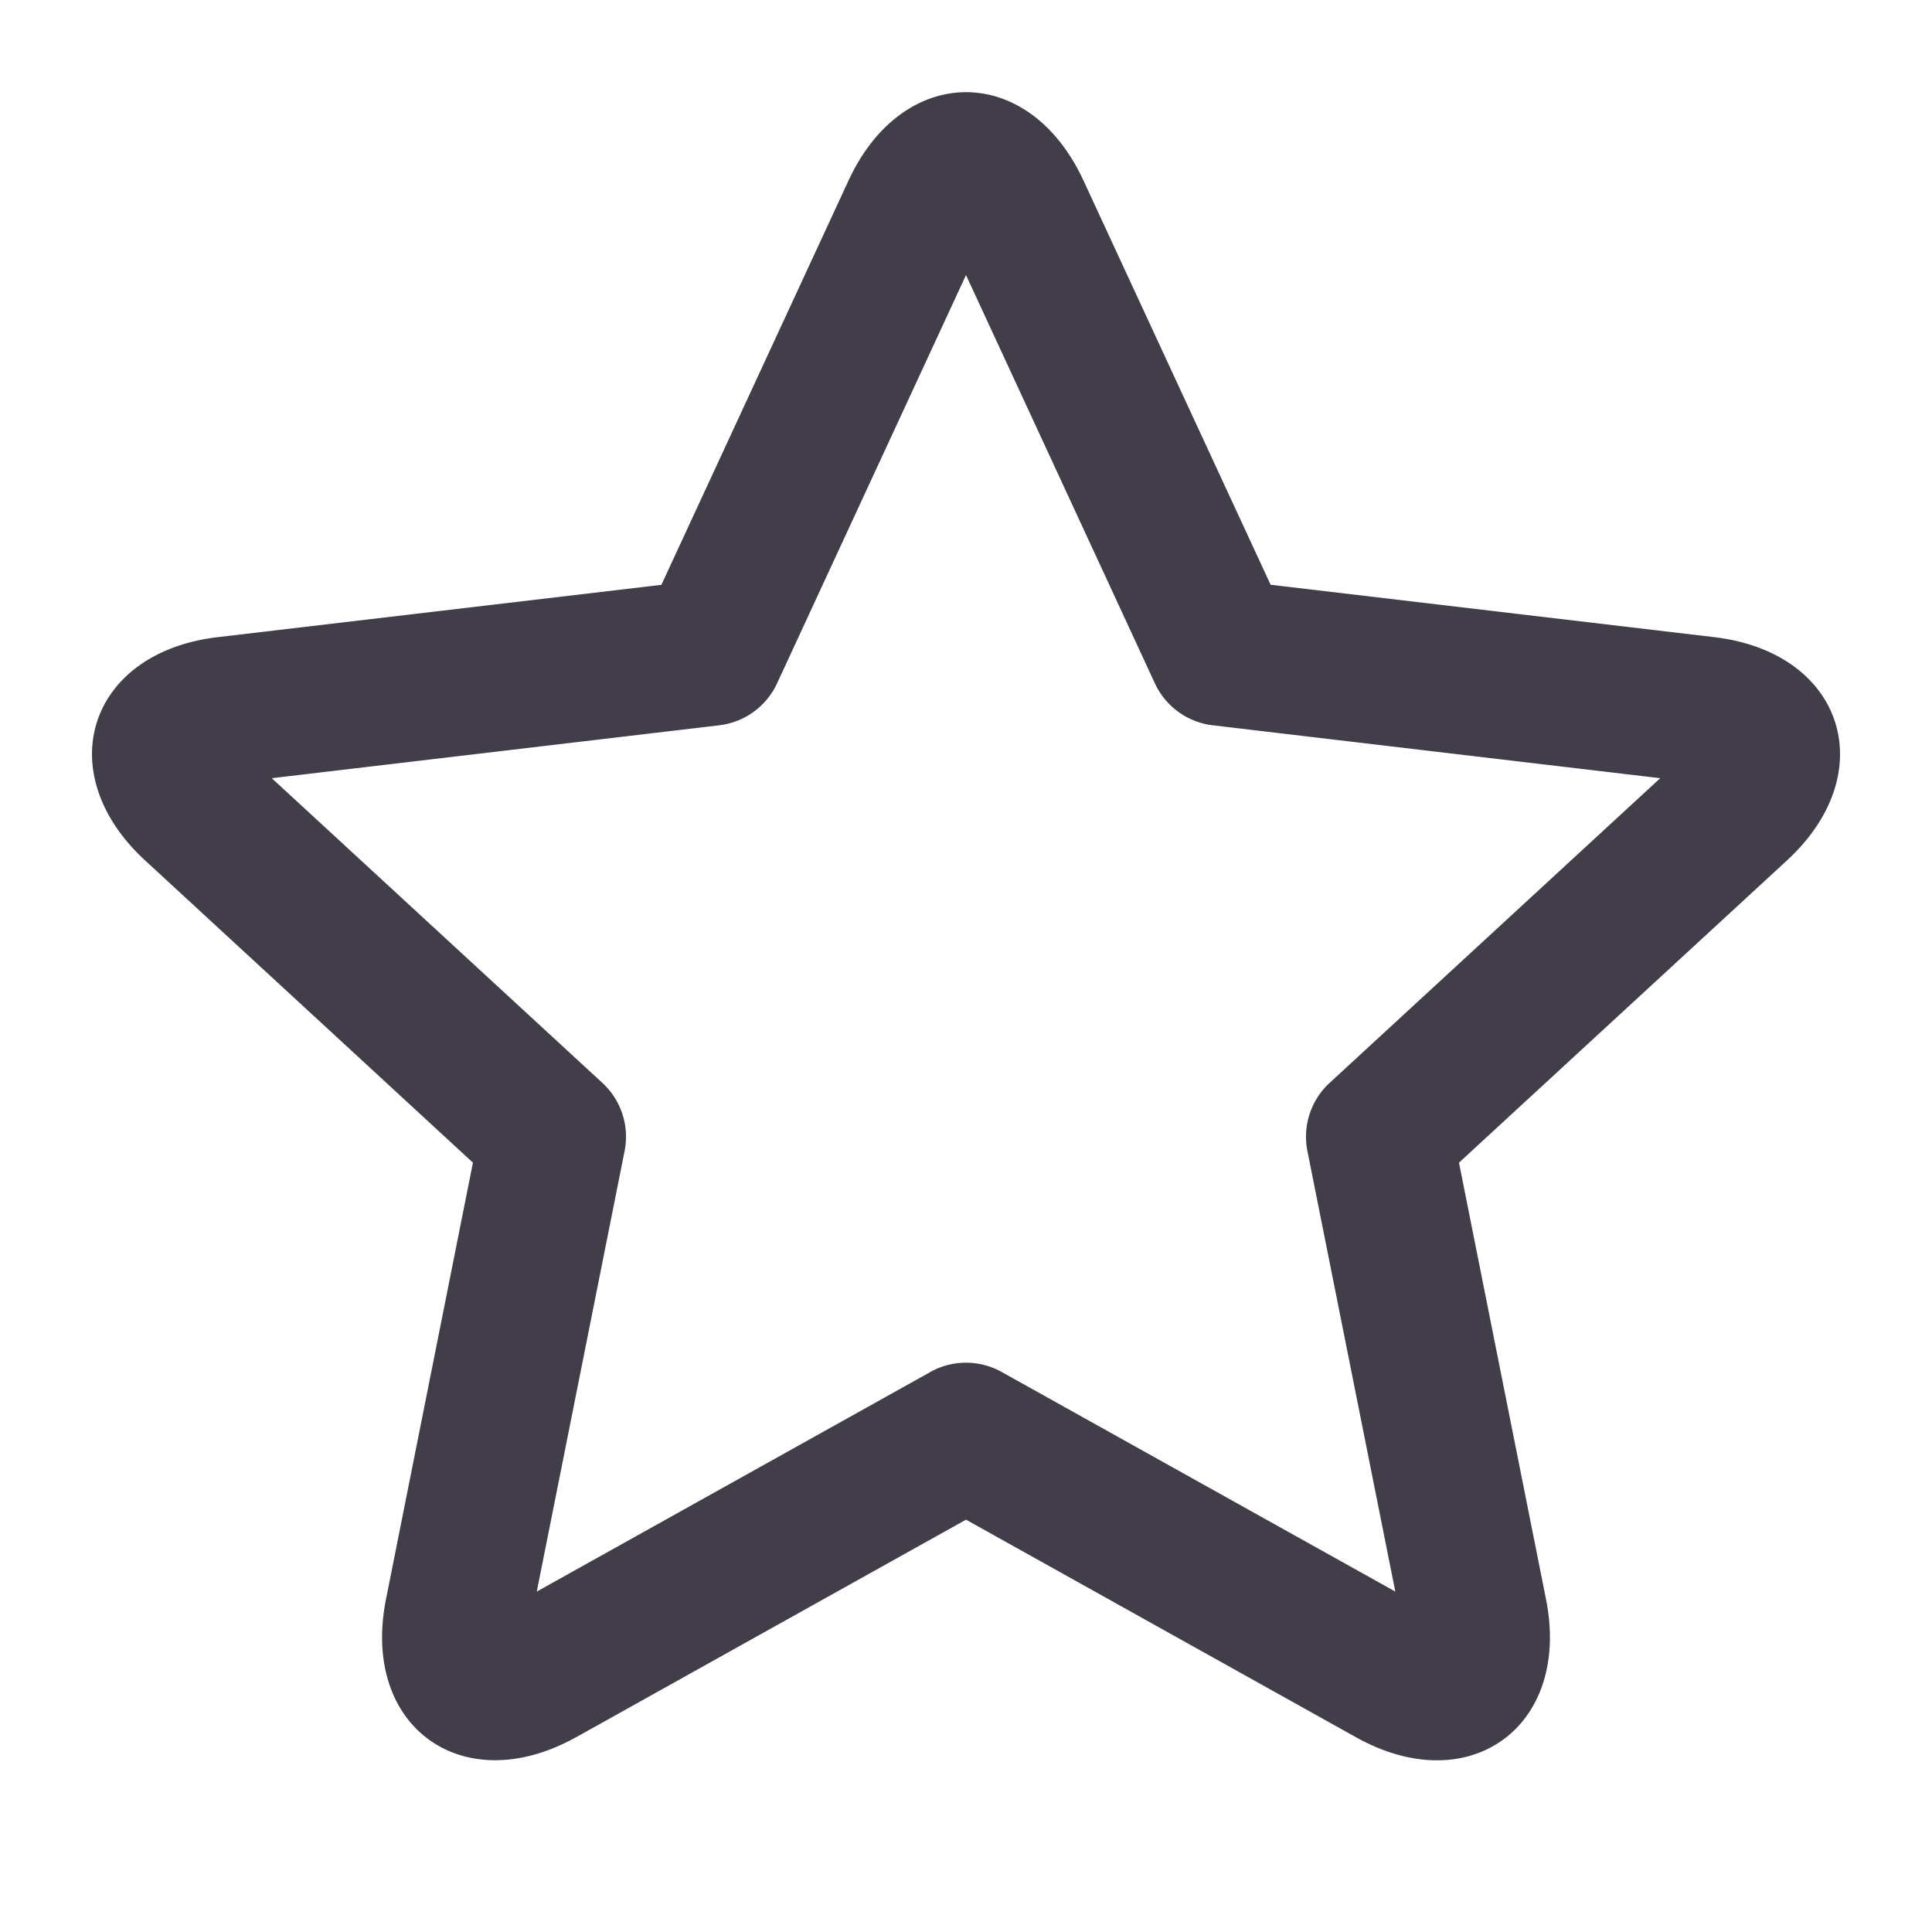 <svg xmlns:xlink="http://www.w3.org/1999/xlink" height="24" viewBox="0 0 24 24" fill="none" xmlns="http://www.w3.org/2000/svg" aria-hidden="true" width="24" ><path fill-rule="evenodd" clip-rule="evenodd" d="M7.156 21.58c-1.406.785-2.677-.13-2.361-1.714l1.08-5.423-4.072-3.754c-1.187-1.093-.705-2.584.901-2.774l5.512-.65 2.325-5.023c.676-1.46 2.24-1.465 2.918 0l2.325 5.022 5.512.651c1.602.19 2.091 1.678.902 2.774l-4.074 3.754 1.081 5.423c.315 1.58-.95 2.502-2.36 1.715L12 18.878l-4.844 2.703zm4.401-4.537a.91.91 0 01.886 0l4.89 2.728-1.092-5.473a.909.909 0 01.276-.846l4.107-3.785-5.558-.657a.91.91 0 01-.719-.52L12 3.417 9.653 8.489a.91.91 0 01-.719.521l-5.558.657 4.107 3.785a.909.909 0 01.276.846l-1.091 5.473 4.89-2.728z" fill="#423E49"></path></svg>